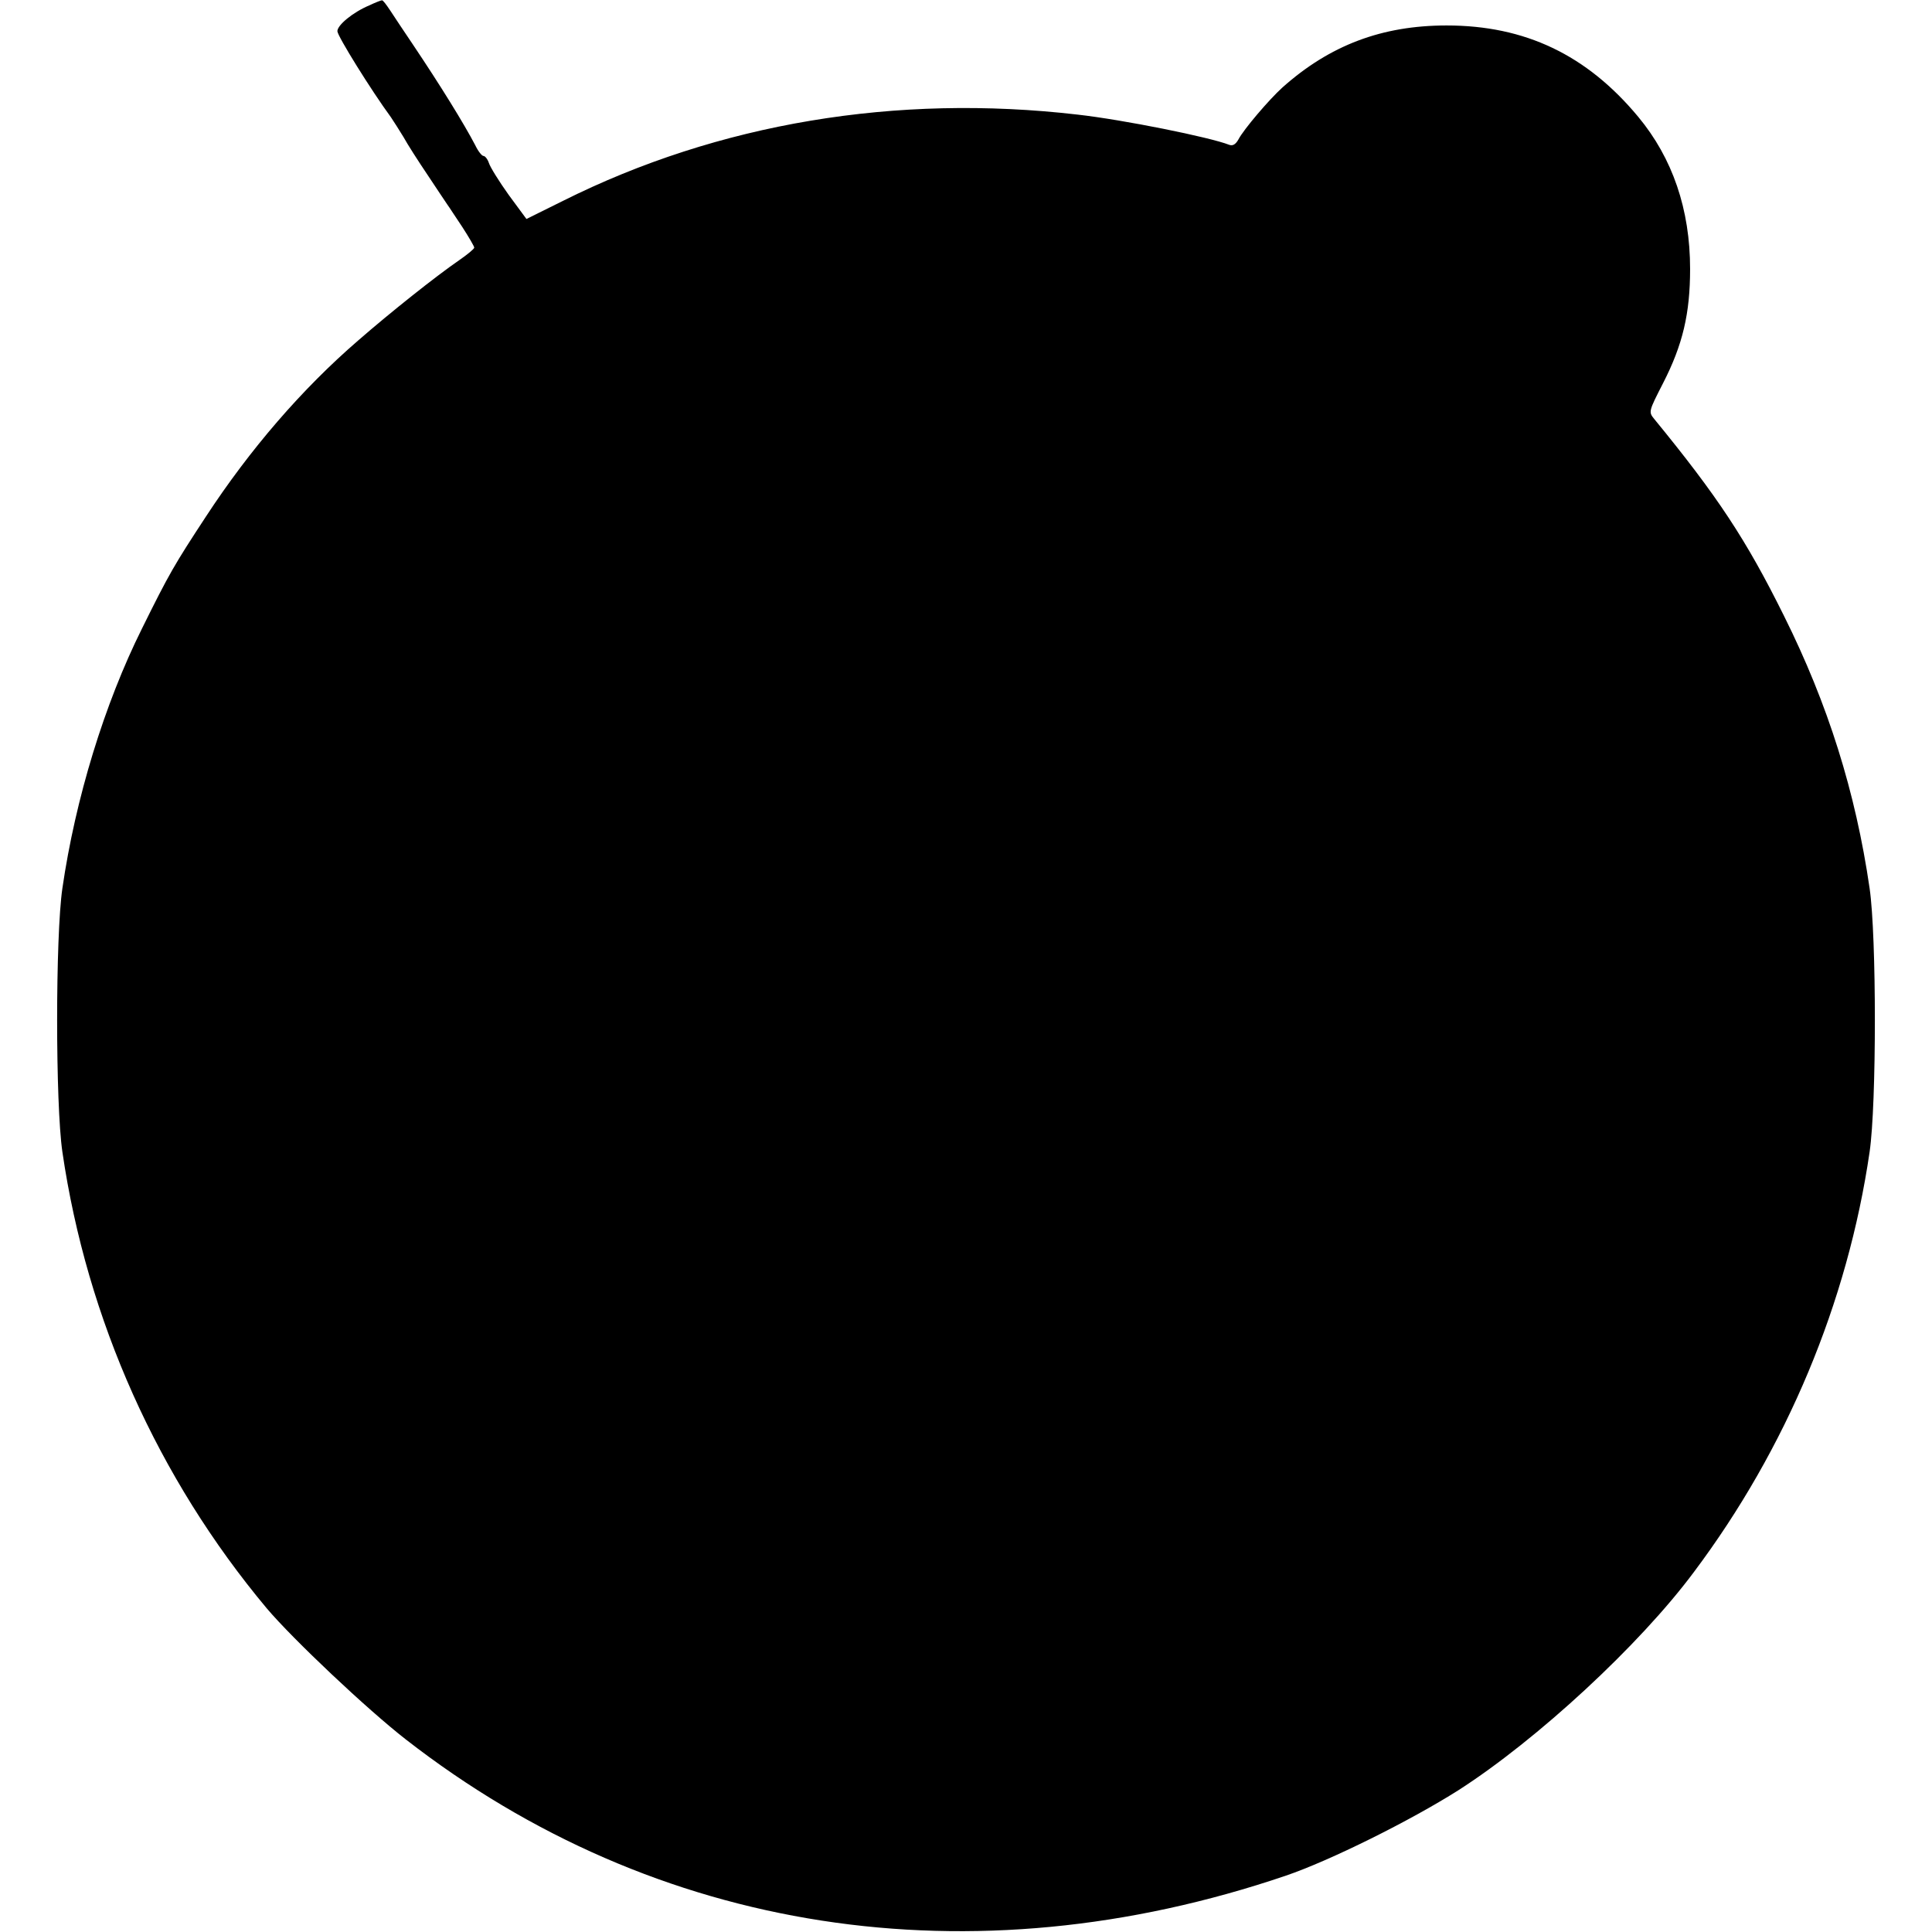 <?xml version="1.0" standalone="no"?>
<!DOCTYPE svg PUBLIC "-//W3C//DTD SVG 20010904//EN"
 "http://www.w3.org/TR/2001/REC-SVG-20010904/DTD/svg10.dtd">
<svg version="1.0" xmlns="http://www.w3.org/2000/svg"
 width="607pt" height="607pt" viewBox="0 0 607 607"
 preserveAspectRatio="xMidYMid meet">
<g transform="translate(0,607) scale(0.1,-0.1)"
fill="#000000" stroke="none">
<path d="M1160 6053 c-52 -22 -100 -62 -100 -81 0 -15 107 -187 168 -270 9
-13 27 -42 40 -63 12 -22 46 -75 75 -118 28 -43 57 -85 62 -93 6 -8 27 -41 48
-72 20 -31 37 -60 37 -64 0 -4 -22 -22 -48 -40 -70 -48 -215 -163 -317 -252
-176 -152 -340 -342 -478 -553 -99 -151 -115 -178 -201 -352 -118 -237 -209
-534 -250 -816 -22 -150 -22 -678 0 -828 77 -527 300 -1025 642 -1434 82 -97
315 -317 437 -412 785 -611 1776 -764 2765 -428 138 47 390 172 543 269 246
158 568 455 739 685 291 388 483 847 552 1320 22 150 22 678 0 828 -44 303
-131 579 -269 856 -119 240 -209 376 -408 619 -18 22 -17 24 28 112 62 121 85
219 85 359 0 187 -55 348 -163 478 -162 195 -356 287 -602 287 -203 0 -367
-62 -516 -195 -42 -38 -122 -132 -138 -163 -9 -16 -18 -21 -29 -17 -61 24
-334 79 -477 95 -569 66 -1128 -27 -1616 -271 l-115 -57 -56 76 c-30 42 -58
87 -62 100 -4 12 -12 22 -17 22 -5 0 -17 15 -26 34 -35 67 -109 187 -197 318
-27 40 -59 88 -70 105 -12 18 -23 33 -26 32 -3 0 -21 -7 -40 -16z"/>
</g>
</svg>
